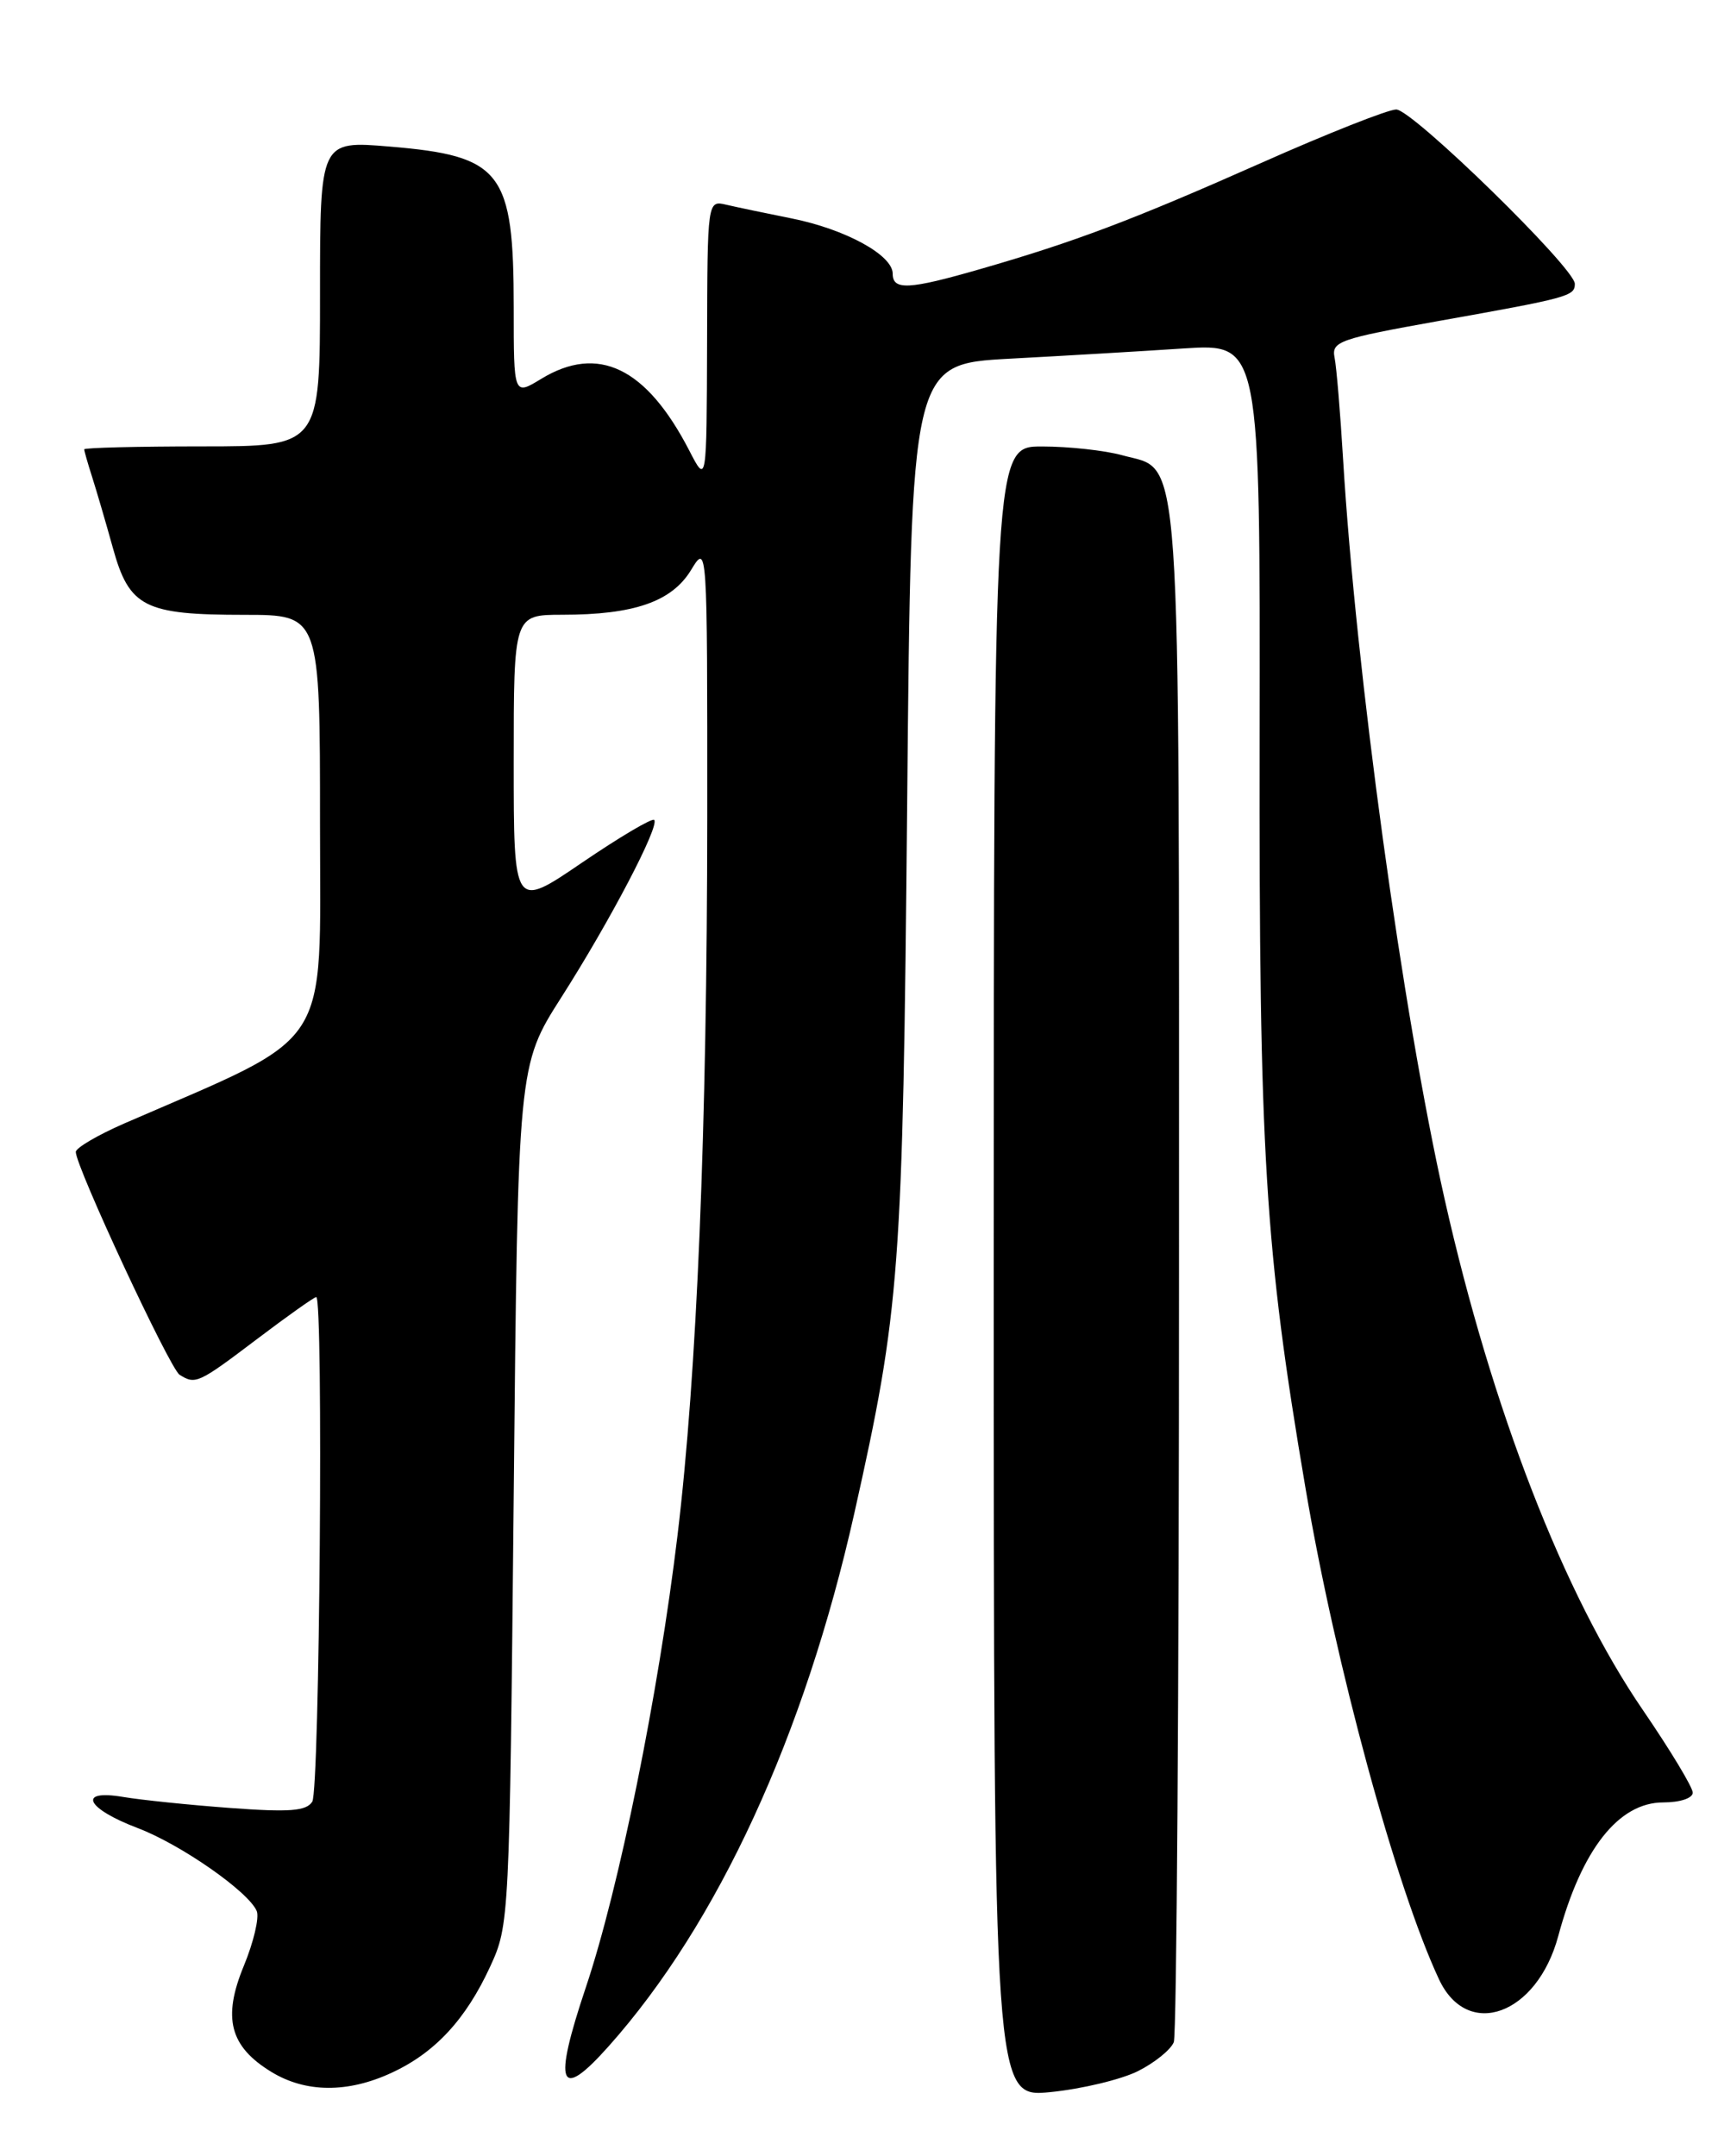 <?xml version="1.0" encoding="UTF-8" standalone="no"?>
<!DOCTYPE svg PUBLIC "-//W3C//DTD SVG 1.1//EN" "http://www.w3.org/Graphics/SVG/1.1/DTD/svg11.dtd" >
<svg xmlns="http://www.w3.org/2000/svg" xmlns:xlink="http://www.w3.org/1999/xlink" version="1.1" viewBox="0 0 204 256">
 <g >
 <path fill="currentColor"
d=" M 135.13 245.90 C 137.12 244.90 139.03 243.35 139.38 242.46 C 139.72 241.57 140.00 200.35 140.00 150.87 C 140.00 50.55 140.38 56.03 133.25 54.05 C 131.19 53.48 126.91 53.01 123.75 53.01 C 118.00 53.00 118.00 53.00 118.00 151.03 C 118.00 249.06 118.00 249.06 124.75 248.39 C 128.46 248.02 133.13 246.90 135.13 245.90 Z  M 46.50 246.10 C 51.64 243.73 55.31 239.77 58.20 233.50 C 60.48 228.54 60.50 228.11 61.00 177.50 C 61.50 126.50 61.50 126.50 66.65 118.42 C 72.45 109.33 78.36 98.03 77.68 97.35 C 77.43 97.10 73.58 99.38 69.11 102.42 C 61.00 107.95 61.00 107.95 61.00 90.47 C 61.00 73.00 61.00 73.00 66.75 72.99 C 75.29 72.99 79.76 71.44 82.05 67.69 C 83.99 64.50 83.99 64.50 83.98 97.00 C 83.96 134.04 82.76 163.11 80.45 182.29 C 78.18 201.17 73.50 224.24 69.57 235.94 C 65.63 247.67 66.38 249.58 72.30 242.92 C 85.24 228.39 95.51 206.10 101.44 179.69 C 106.88 155.40 107.20 151.10 107.72 95.36 C 108.20 43.23 108.20 43.23 119.85 42.59 C 126.26 42.25 135.58 41.70 140.57 41.37 C 149.64 40.79 149.64 40.79 149.57 87.64 C 149.50 137.13 150.17 148.16 155.03 176.75 C 158.59 197.70 165.77 224.11 170.87 235.00 C 174.25 242.24 182.51 239.24 185.03 229.87 C 187.80 219.59 192.19 214.00 197.50 214.00 C 199.49 214.00 201.00 213.50 201.00 212.84 C 201.00 212.20 198.34 207.80 195.10 203.06 C 185.70 189.35 177.16 167.34 171.54 142.38 C 166.55 120.24 161.00 79.76 159.48 54.50 C 159.15 49.00 158.70 43.58 158.47 42.45 C 158.09 40.55 159.03 40.22 170.78 38.12 C 186.28 35.36 187.00 35.16 187.00 33.70 C 187.00 31.83 167.71 13.00 165.79 13.00 C 164.83 13.00 157.62 15.85 149.77 19.34 C 134.47 26.13 127.61 28.72 116.39 31.95 C 107.90 34.40 106.00 34.49 106.00 32.49 C 106.00 30.28 100.39 27.22 94.03 25.94 C 90.99 25.33 87.49 24.60 86.25 24.31 C 84.00 23.78 84.00 23.78 83.96 40.64 C 83.91 57.50 83.91 57.50 81.85 53.50 C 76.75 43.63 71.02 40.86 64.25 44.99 C 61.00 46.97 61.00 46.97 61.00 36.55 C 61.00 20.34 59.59 18.51 46.24 17.40 C 38.00 16.71 38.00 16.71 38.00 34.86 C 38.00 53.00 38.00 53.00 24.00 53.00 C 16.30 53.00 10.00 53.16 10.00 53.35 C 10.00 53.54 10.42 55.01 10.93 56.60 C 11.44 58.20 12.56 62.01 13.41 65.08 C 15.36 72.10 17.14 73.00 29.05 73.00 C 38.00 73.00 38.00 73.00 38.00 97.83 C 38.00 125.21 39.76 122.53 14.75 133.39 C 11.59 134.77 9.00 136.29 9.00 136.77 C 9.00 138.52 20.16 162.48 21.32 163.22 C 23.21 164.42 23.55 164.26 30.50 159.00 C 34.13 156.25 37.31 154.00 37.55 154.00 C 38.42 154.00 37.96 212.52 37.08 213.91 C 36.37 215.03 34.39 215.18 27.34 214.66 C 22.48 214.30 16.75 213.71 14.62 213.35 C 9.13 212.42 10.20 214.71 16.34 217.04 C 21.48 218.99 29.56 224.63 30.49 226.91 C 30.80 227.68 30.11 230.61 28.95 233.41 C 26.40 239.59 27.28 242.98 32.23 246.00 C 36.30 248.48 41.29 248.52 46.50 246.10 Z "/>
</g>
</svg>